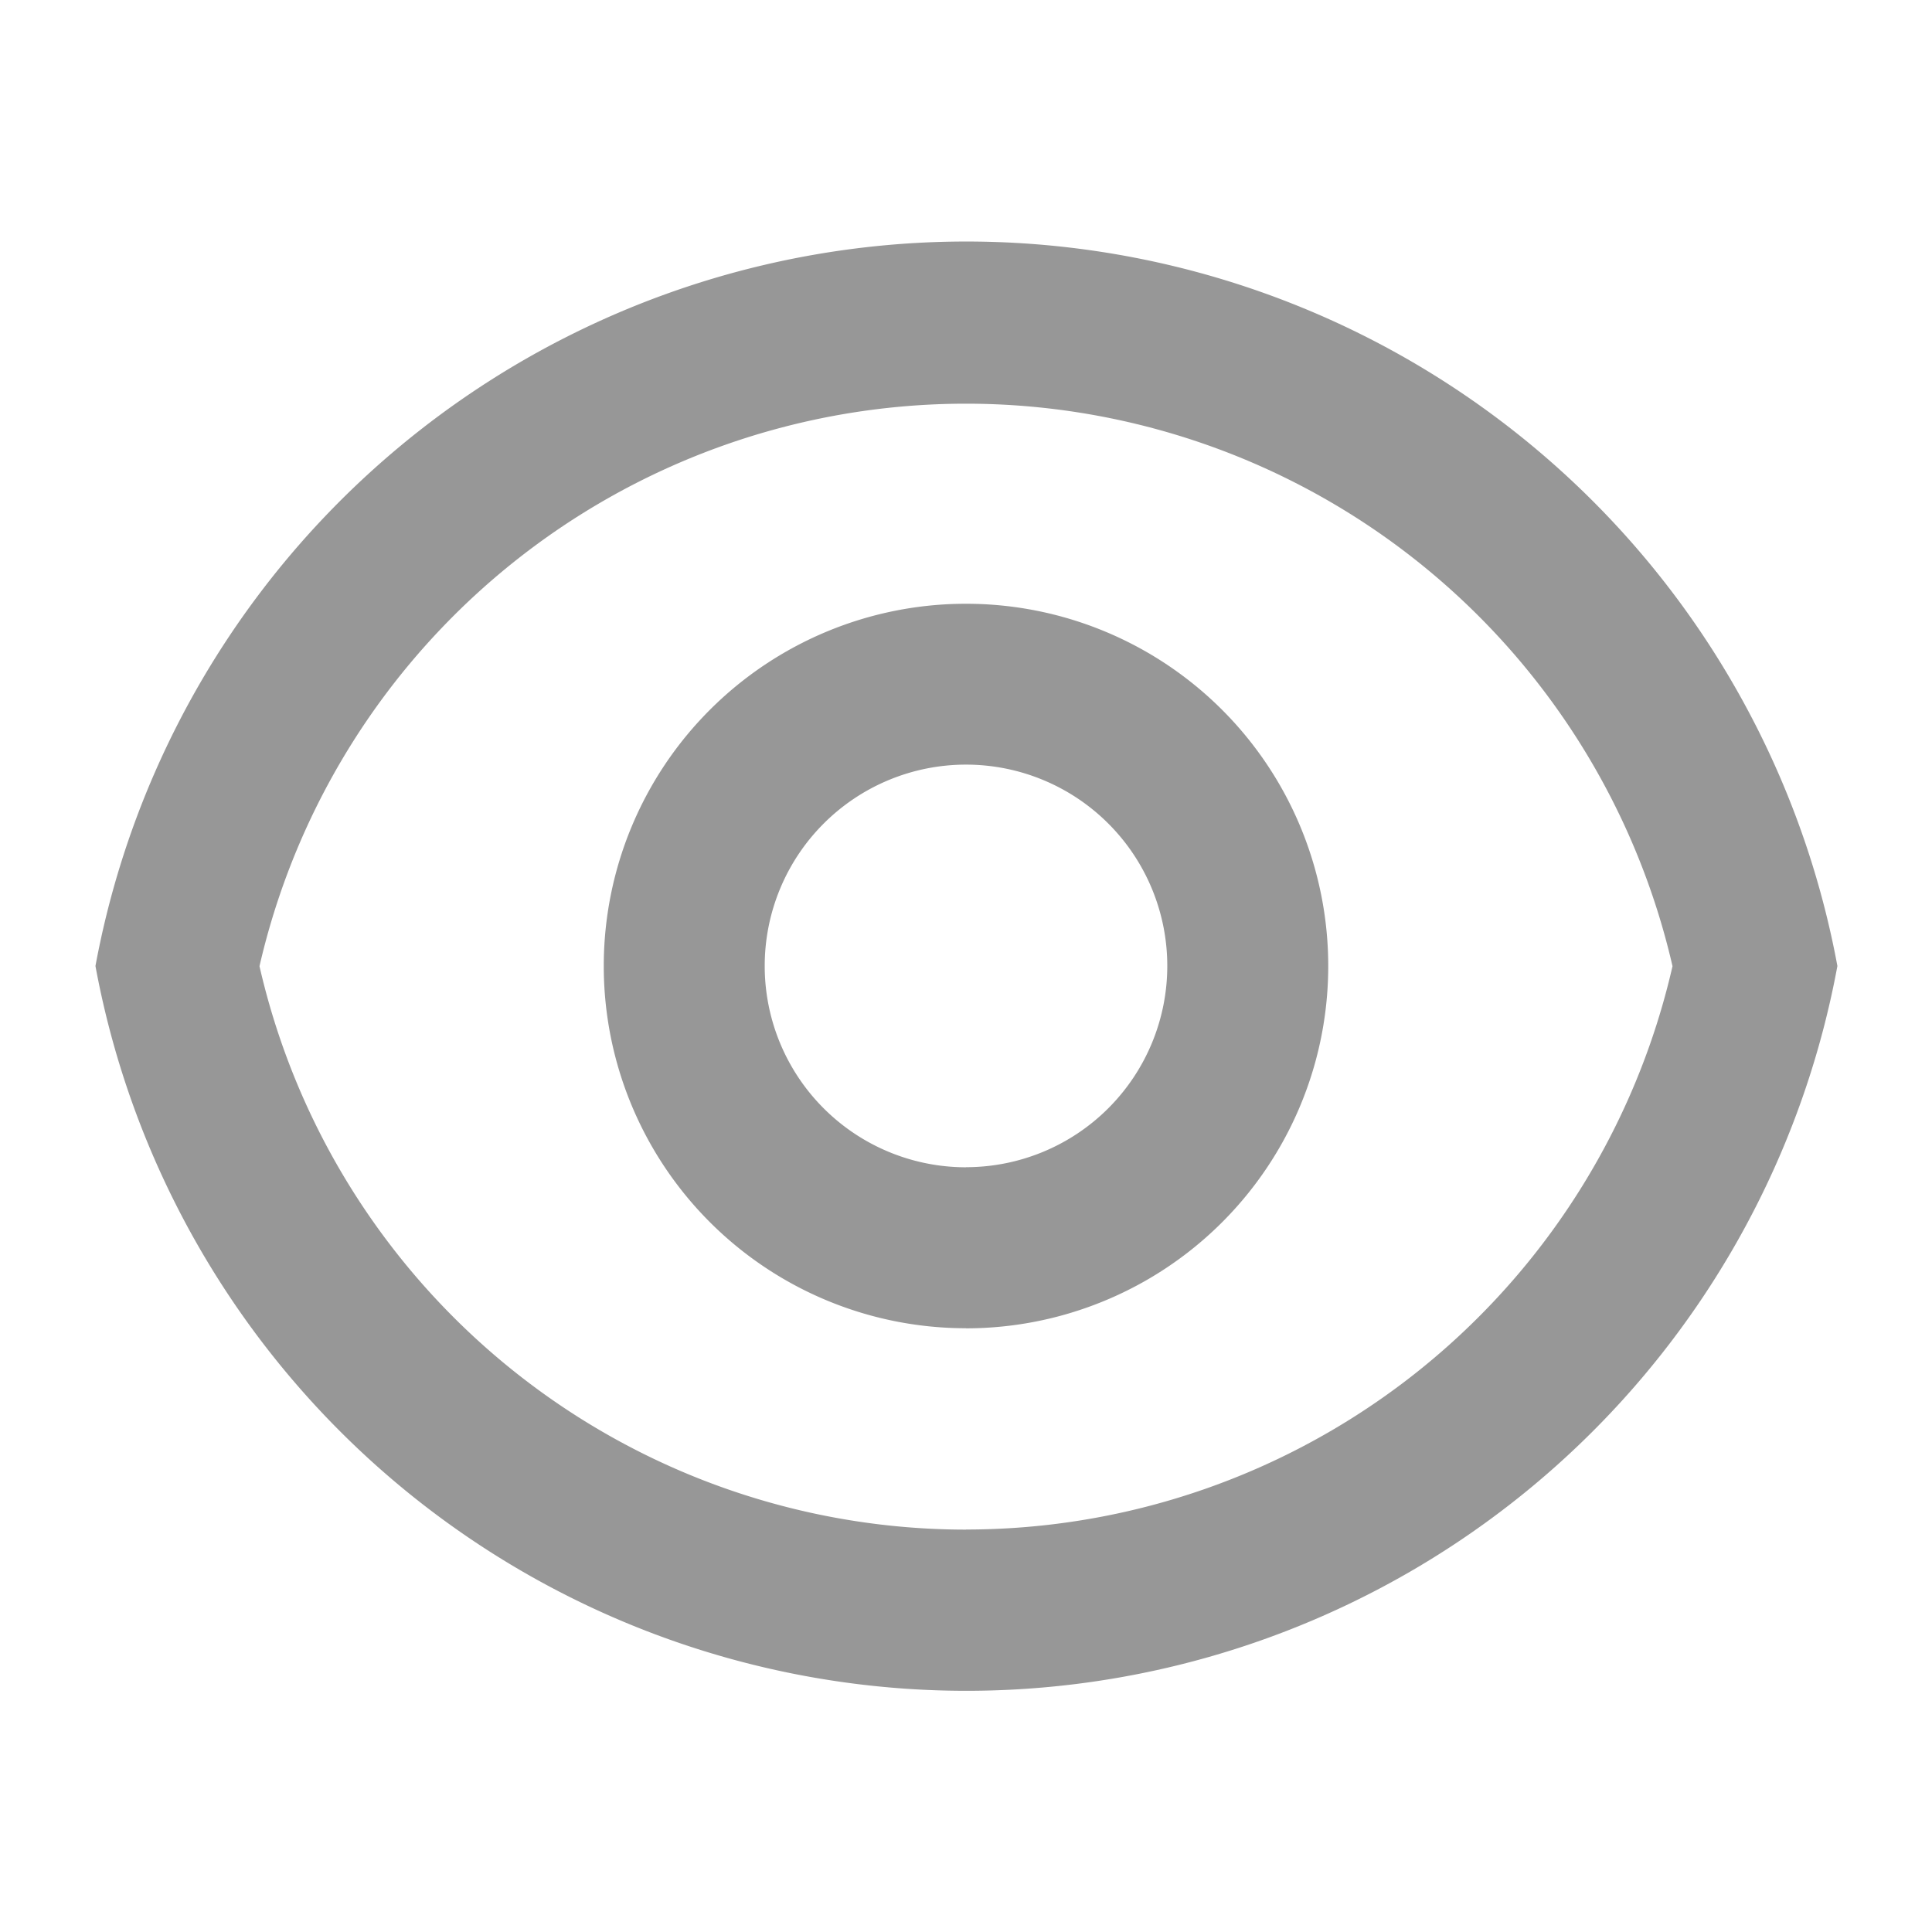 <svg xmlns="http://www.w3.org/2000/svg" id="ver" width="20.646" height="20.646" viewBox="0 0 20.646 20.646">
    <path id="Caminho_406" fill="none" d="M0 0h20.646v20.646H0z" data-name="Caminho 406"/>
    <path id="Caminho_407" fill="#979797" d="M10.488 3a9.467 9.467 0 0 1 9.312 7.742 9.465 9.465 0 0 1-18.615 0A9.466 9.466 0 0 1 10.488 3zm0 13.764a7.746 7.746 0 0 0 7.55-6.02 7.747 7.747 0 0 0-15.1 0 7.747 7.747 0 0 0 7.551 6.021zm0-2.151a3.871 3.871 0 1 1 3.871-3.871 3.871 3.871 0 0 1-3.871 3.872zm0-1.721a2.151 2.151 0 1 0-2.151-2.151 2.151 2.151 0 0 0 2.151 2.152z" data-name="Caminho 407" transform="translate(-.165 -.419)"/>
</svg>
